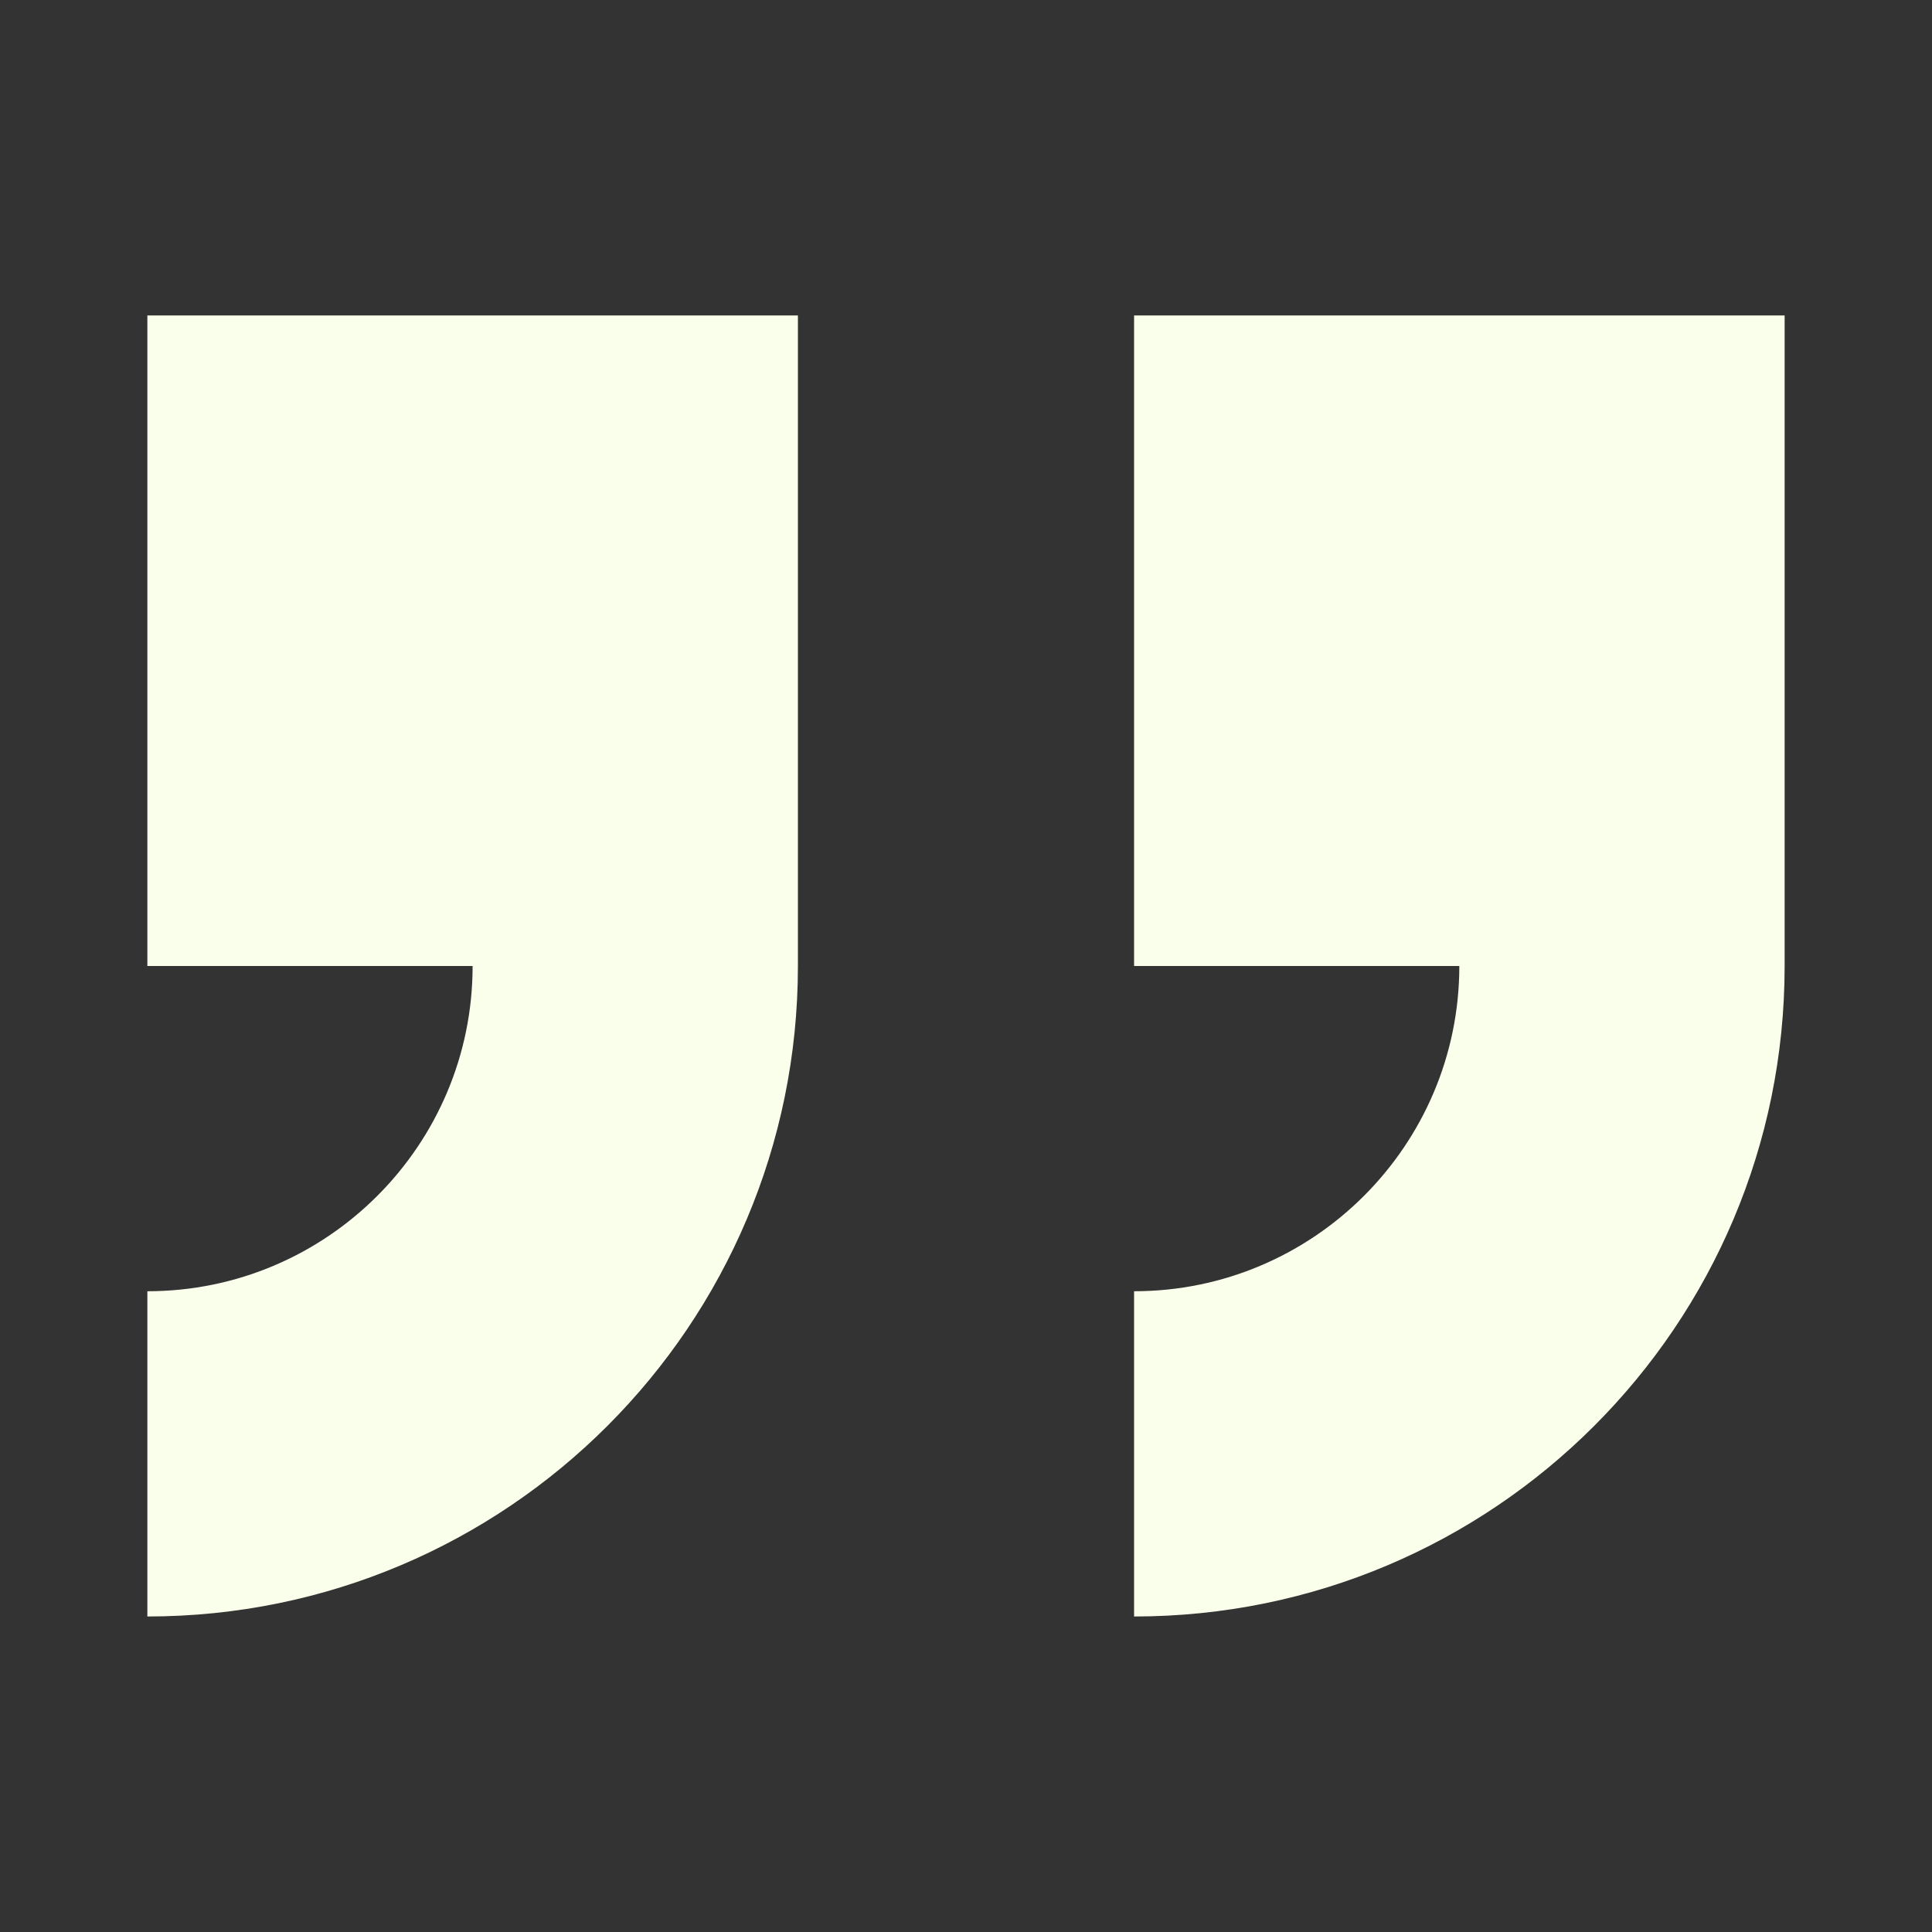﻿<svg xmlns='http://www.w3.org/2000/svg' viewBox='0 0 290 290' fill='#FAFFEB'><rect x="0" y="0" width="290" height="290" fill="#333333" stroke="none"/><path d='M267.88 145V47.35h-97.65V145h48.82c0 26.92-21.9 48.82-48.82 48.82v48.82c53.93.01 97.65-43.71 97.65-97.64zM22.12 193.82v48.82c53.93 0 97.65-43.72 97.65-97.65V47.35H22.12V145h48.82c.01 26.92-21.89 48.82-48.82 48.82z'></path></svg>